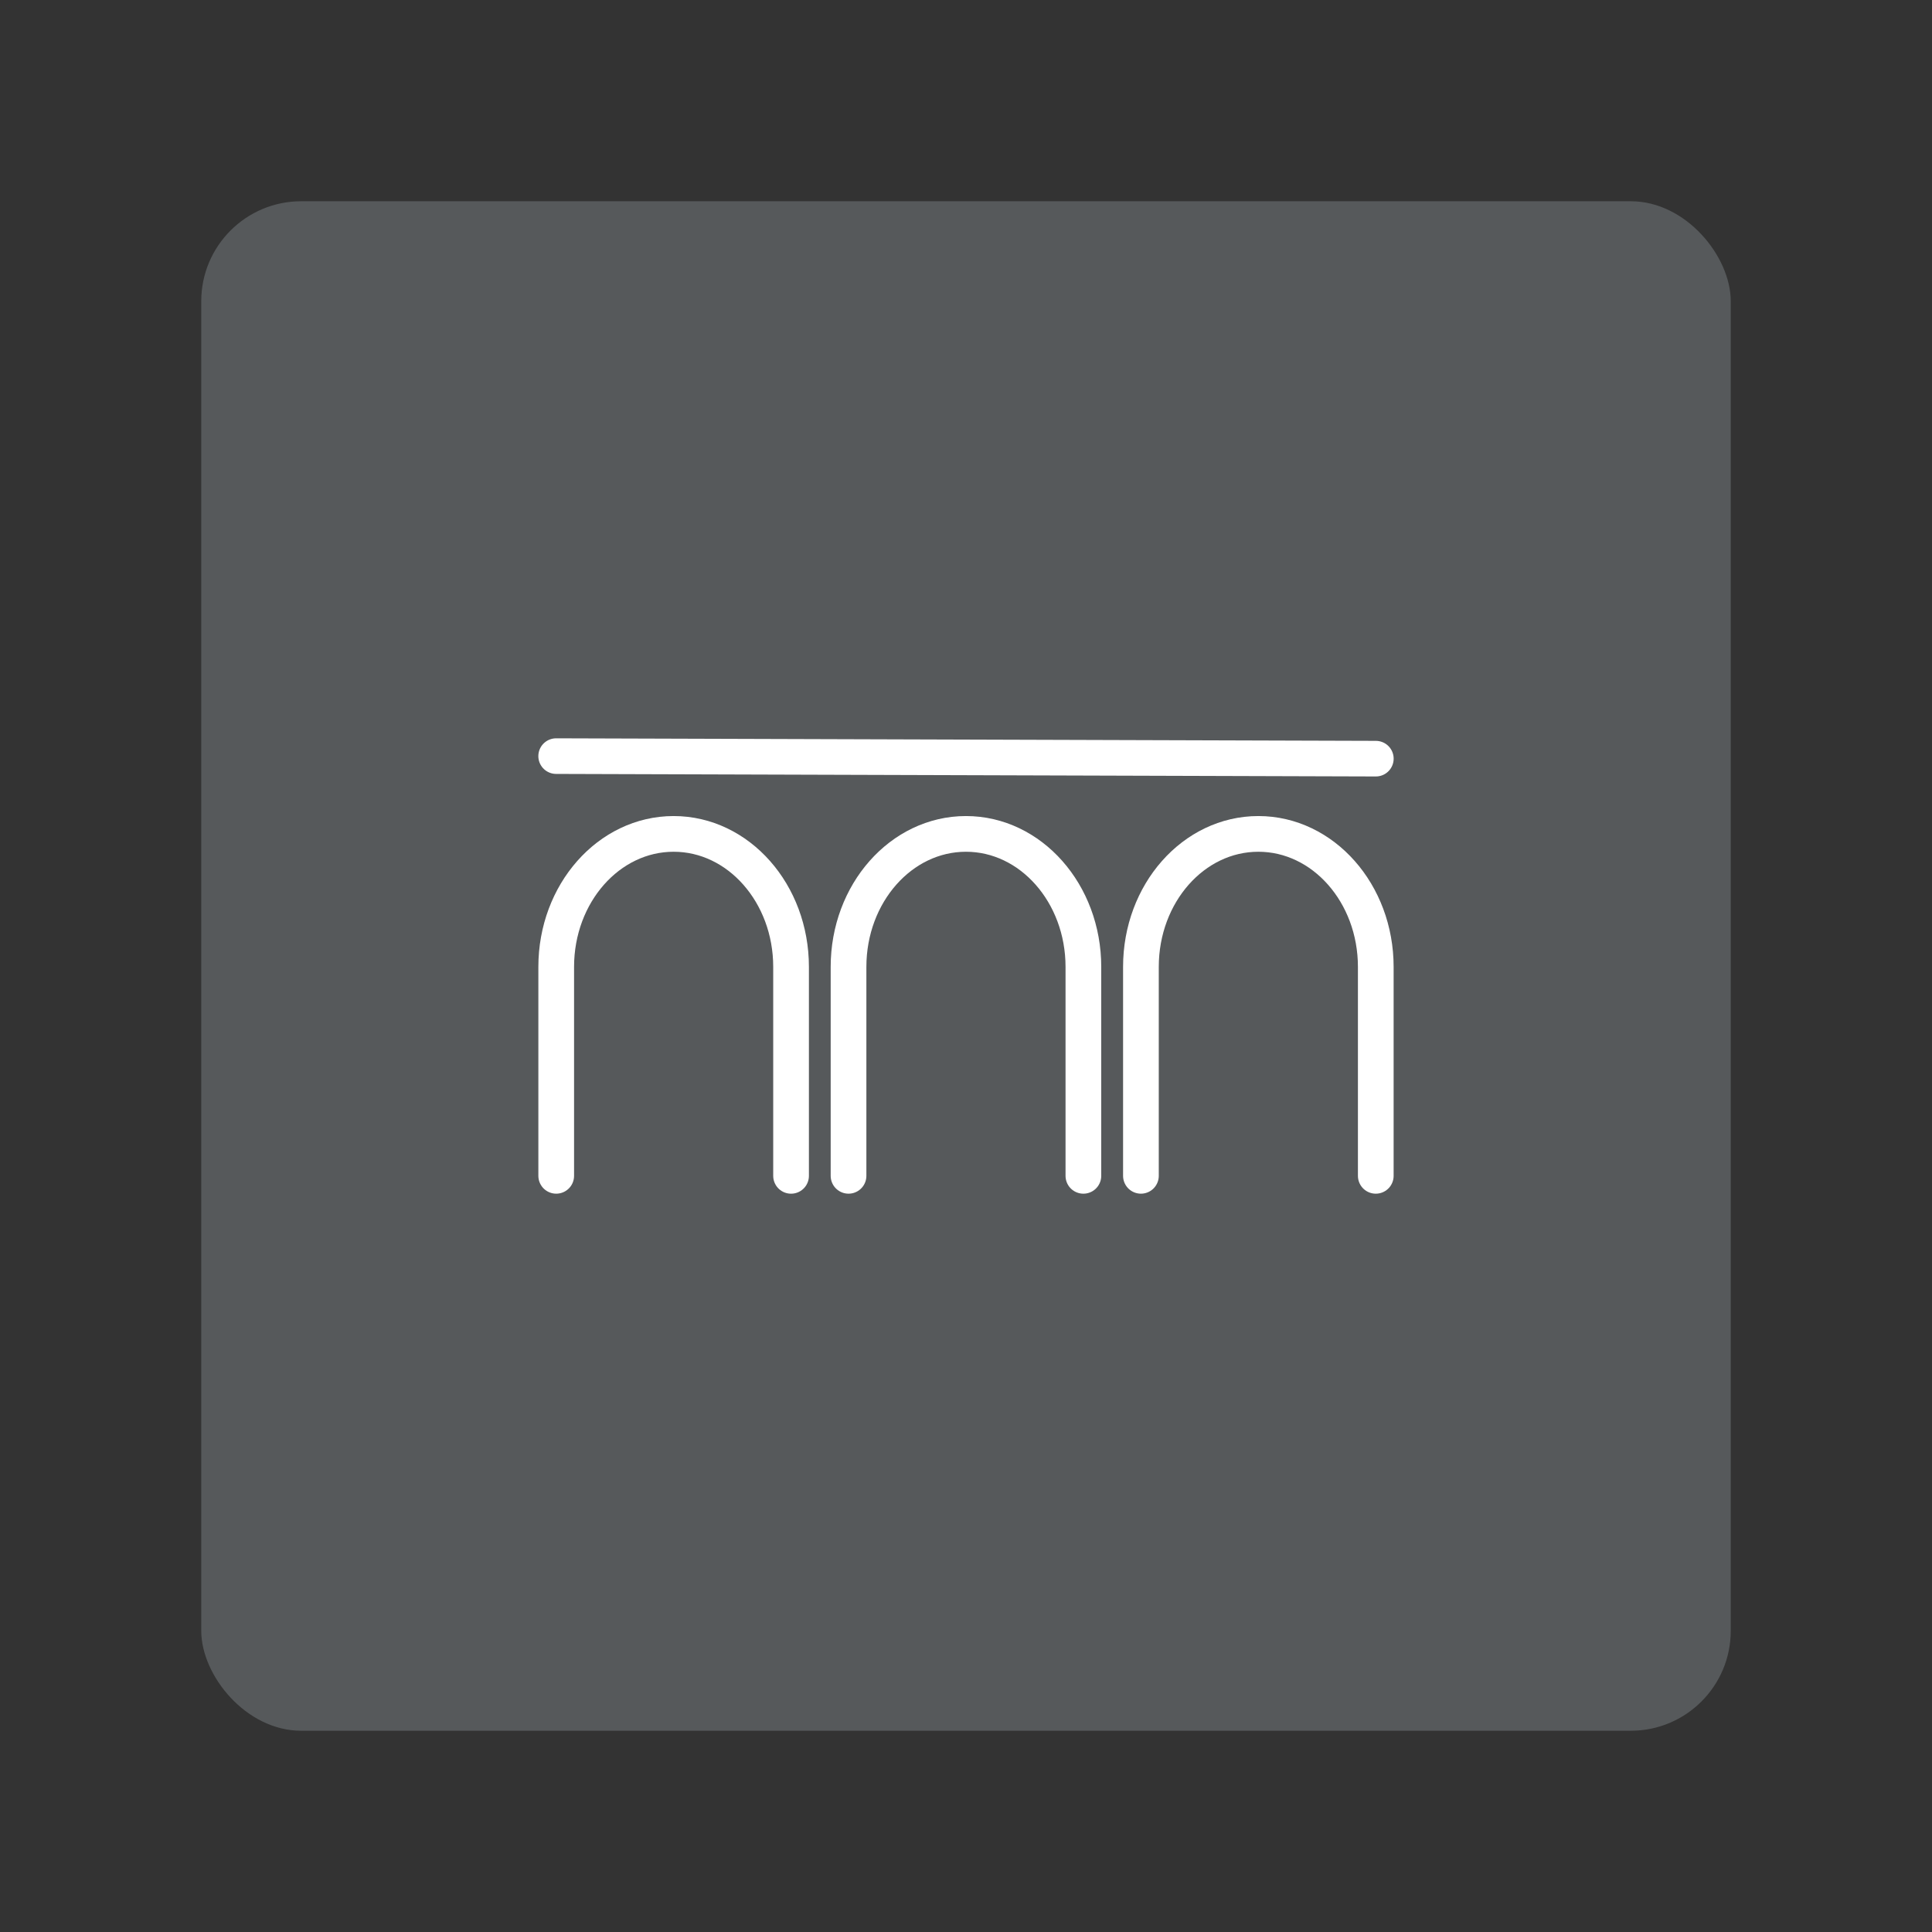 <?xml version="1.0" encoding="UTF-8" standalone="no"?>
<svg
   xml:space="preserve"
   width="192"
   height="192"
   version="1.1"
   id="svg2004"
   sodipodi:docname="intesa_investo.svg"
   inkscape:version="1.2.2 (b0a8486541, 2022-12-01)"
   inkscape:export-filename="intesa_investo.png"
   inkscape:export-xdpi="96"
   inkscape:export-ydpi="96"
   xmlns:inkscape="http://www.inkscape.org/namespaces/inkscape"
   xmlns:sodipodi="http://sodipodi.sourceforge.net/DTD/sodipodi-0.dtd"
   xmlns="http://www.w3.org/2000/svg"
   xmlns:svg="http://www.w3.org/2000/svg"><rect width="100%" height="100%" fill="#333333" stroke="none"/><defs
     id="defs2008" /><sodipodi:namedview
     id="namedview2006"
     pagecolor="#505050"
     bordercolor="#eeeeee"
     borderopacity="1"
     inkscape:showpageshadow="0"
     inkscape:pageopacity="0"
     inkscape:pagecheckerboard="0"
     inkscape:deskcolor="#d1d1d1"
     showgrid="false"
     inkscape:zoom="1.2291667"
     inkscape:cx="-95.593218"
     inkscape:cy="67.118642"
     inkscape:window-width="1884"
     inkscape:window-height="1055"
     inkscape:window-x="36"
     inkscape:window-y="0"
     inkscape:window-maximized="1"
     inkscape:current-layer="svg2004" /><rect
     width="152"
     height="152"
     x="20"
     y="20"
     fill="#56595b"
     rx="9.935"
     id="rect1996"
     style="fill:#56595b" /><path
     stroke-width="3.548"
     d="M 78.615,116.854 V 96.087 c 0,-7.298 -5.224,-13.215 -11.669,-13.215 -6.446,0 -11.67,5.916 -11.67,13.215 v 20.765 m 52.39,8.5e-4 V 96.087 c 0,-7.298 -5.225,-13.215 -11.67,-13.215 -6.445,0 -11.67,5.916 -11.67,13.215 v 20.765 m 52.397,8.5e-4 V 96.087 c 0,-7.298 -5.225,-13.215 -11.67,-13.215 -6.445,0 -11.669,5.916 -11.669,13.215 v 20.765"
     id="path1998"
     style="fill:none;stroke:#ffffff;stroke-linecap:round;stroke-linejoin:round" /><path
     fill="none"
     stroke="#ffffff"
     stroke-linecap="round"
     stroke-width="3.539"
     d="m 55.269,75.142 81.461,0.253"
     id="path2002" /></svg>
